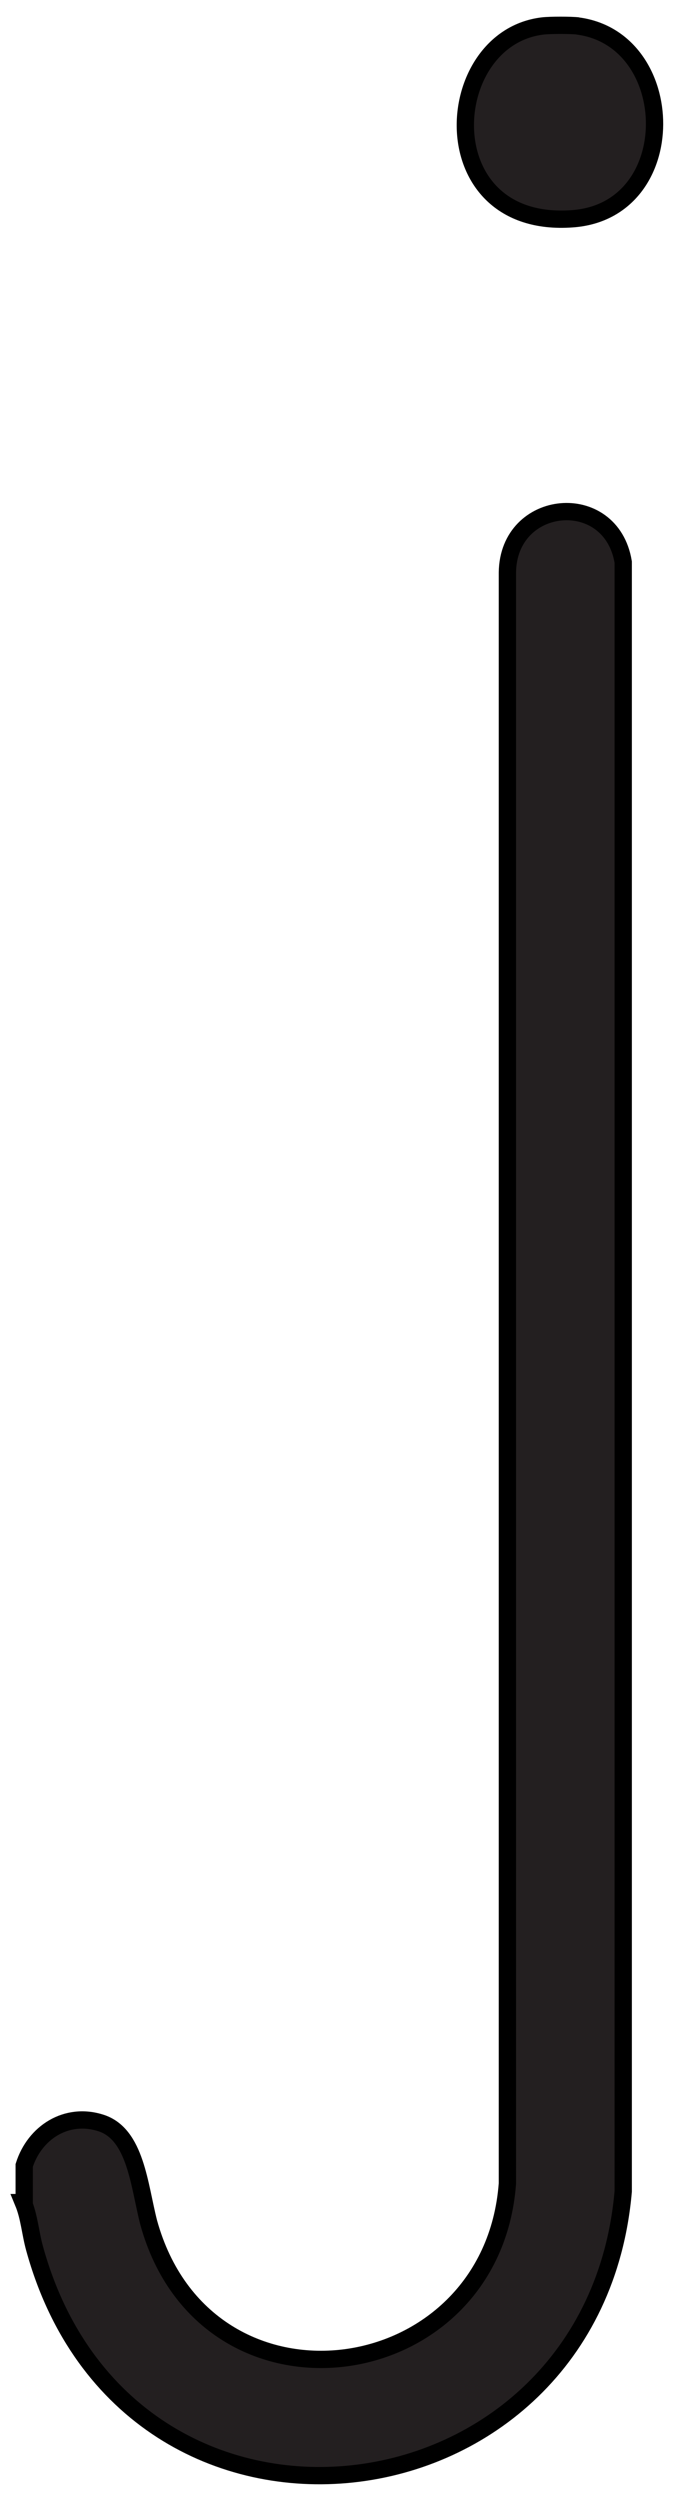 <?xml version="1.0" encoding="UTF-8"?>
<svg id="Layer_2" xmlns="http://www.w3.org/2000/svg" version="1.1" viewBox="-3 -3 78.9 289.1">
  <!-- Generator: Adobe Illustrator 29.5.0, SVG Export Plug-In . SVG Version: 2.1.0 Build 137)  -->
  <defs>
    <style>
      .st1 {
        fill: #231f20;
        stroke: #000;
        stroke-miterlimit: 10;
        stroke-width: 2px;
      }
    </style>
  </defs>
  <path class="st1" d="M-.2,251.7v-4.3c1.2-3.8,4.9-6.2,8.9-4.9s4.4,7.2,5.5,11.5c6.6,23.9,39.7,19.4,41.5-4.5V63.2c.1-8.6,12-9.7,13.4-1.2v188.4c-3.4,39.1-57.3,45.8-68.1,6.6-.5-1.8-.6-3.6-1.3-5.3Z"/>
  <path class="st1" d="M63.8,0c11.8,1.5,12.2,21.4-.6,22.3C46.7,23.5,47.9,1.4,59.8,0c.9-.1,3.2-.1,4.1,0Z"/>
</svg>
